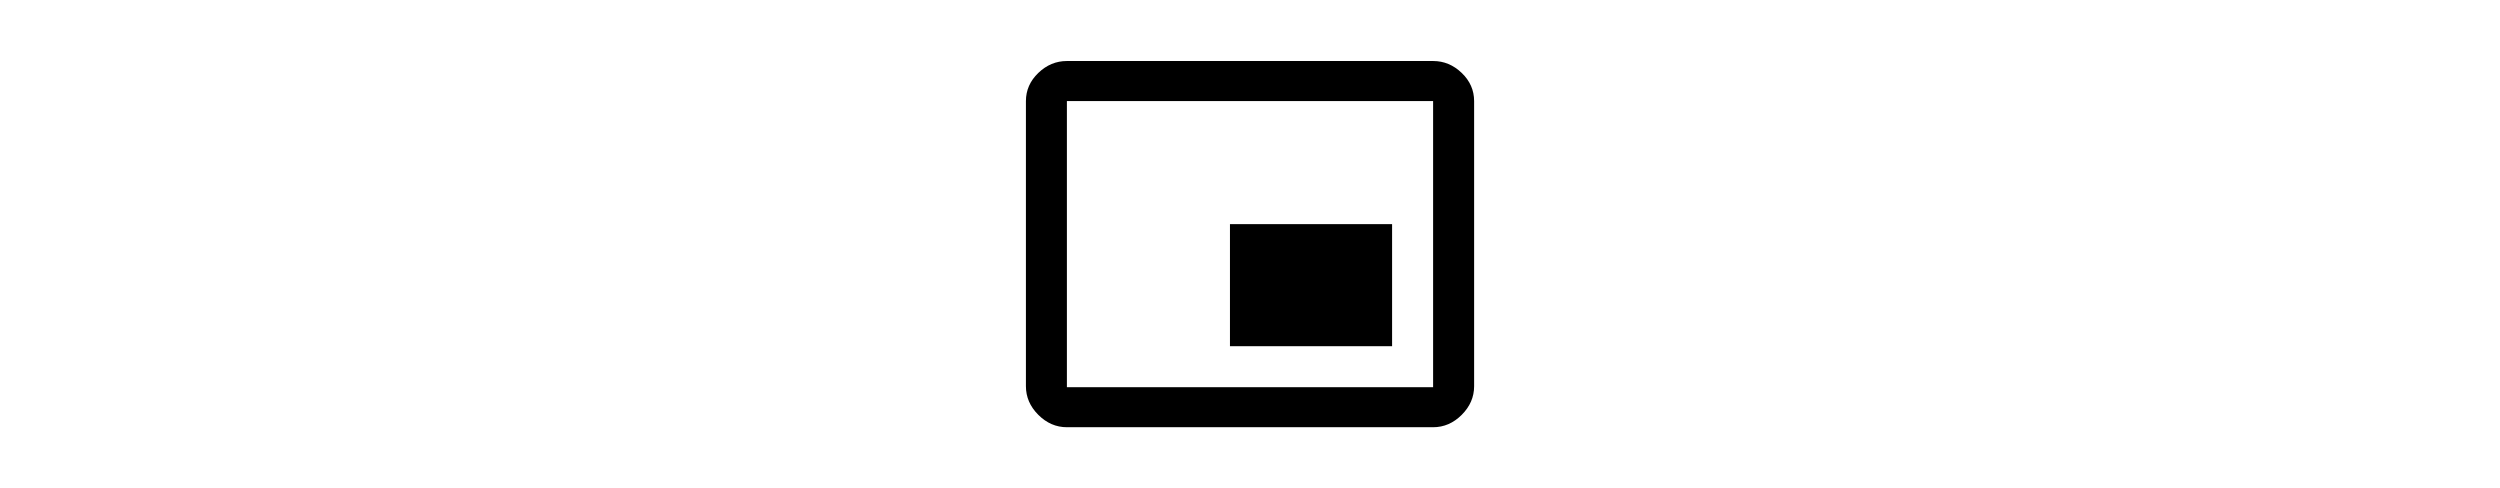 <svg t="1655881687207" viewBox="0 0 1024 1024" version="1.1" xmlns="http://www.w3.org/2000/svg"  height="200"><path d="M896 811.989l0-600.021-768 0 0 600.021 768 0zM982.016 809.984q0 34.005-25.984 59.989t-59.989 25.984l-768 0q-34.005 0-59.989-25.984t-25.984-59.989l0-598.016q0-34.005 25.984-59.008t59.989-25.003l768 0q34.005 0 59.989 25.003t25.984 59.008l0 598.016zM809.984 470.016l0 256-340.011 0 0-256 340.011 0z" p-id="4652"></path></svg>